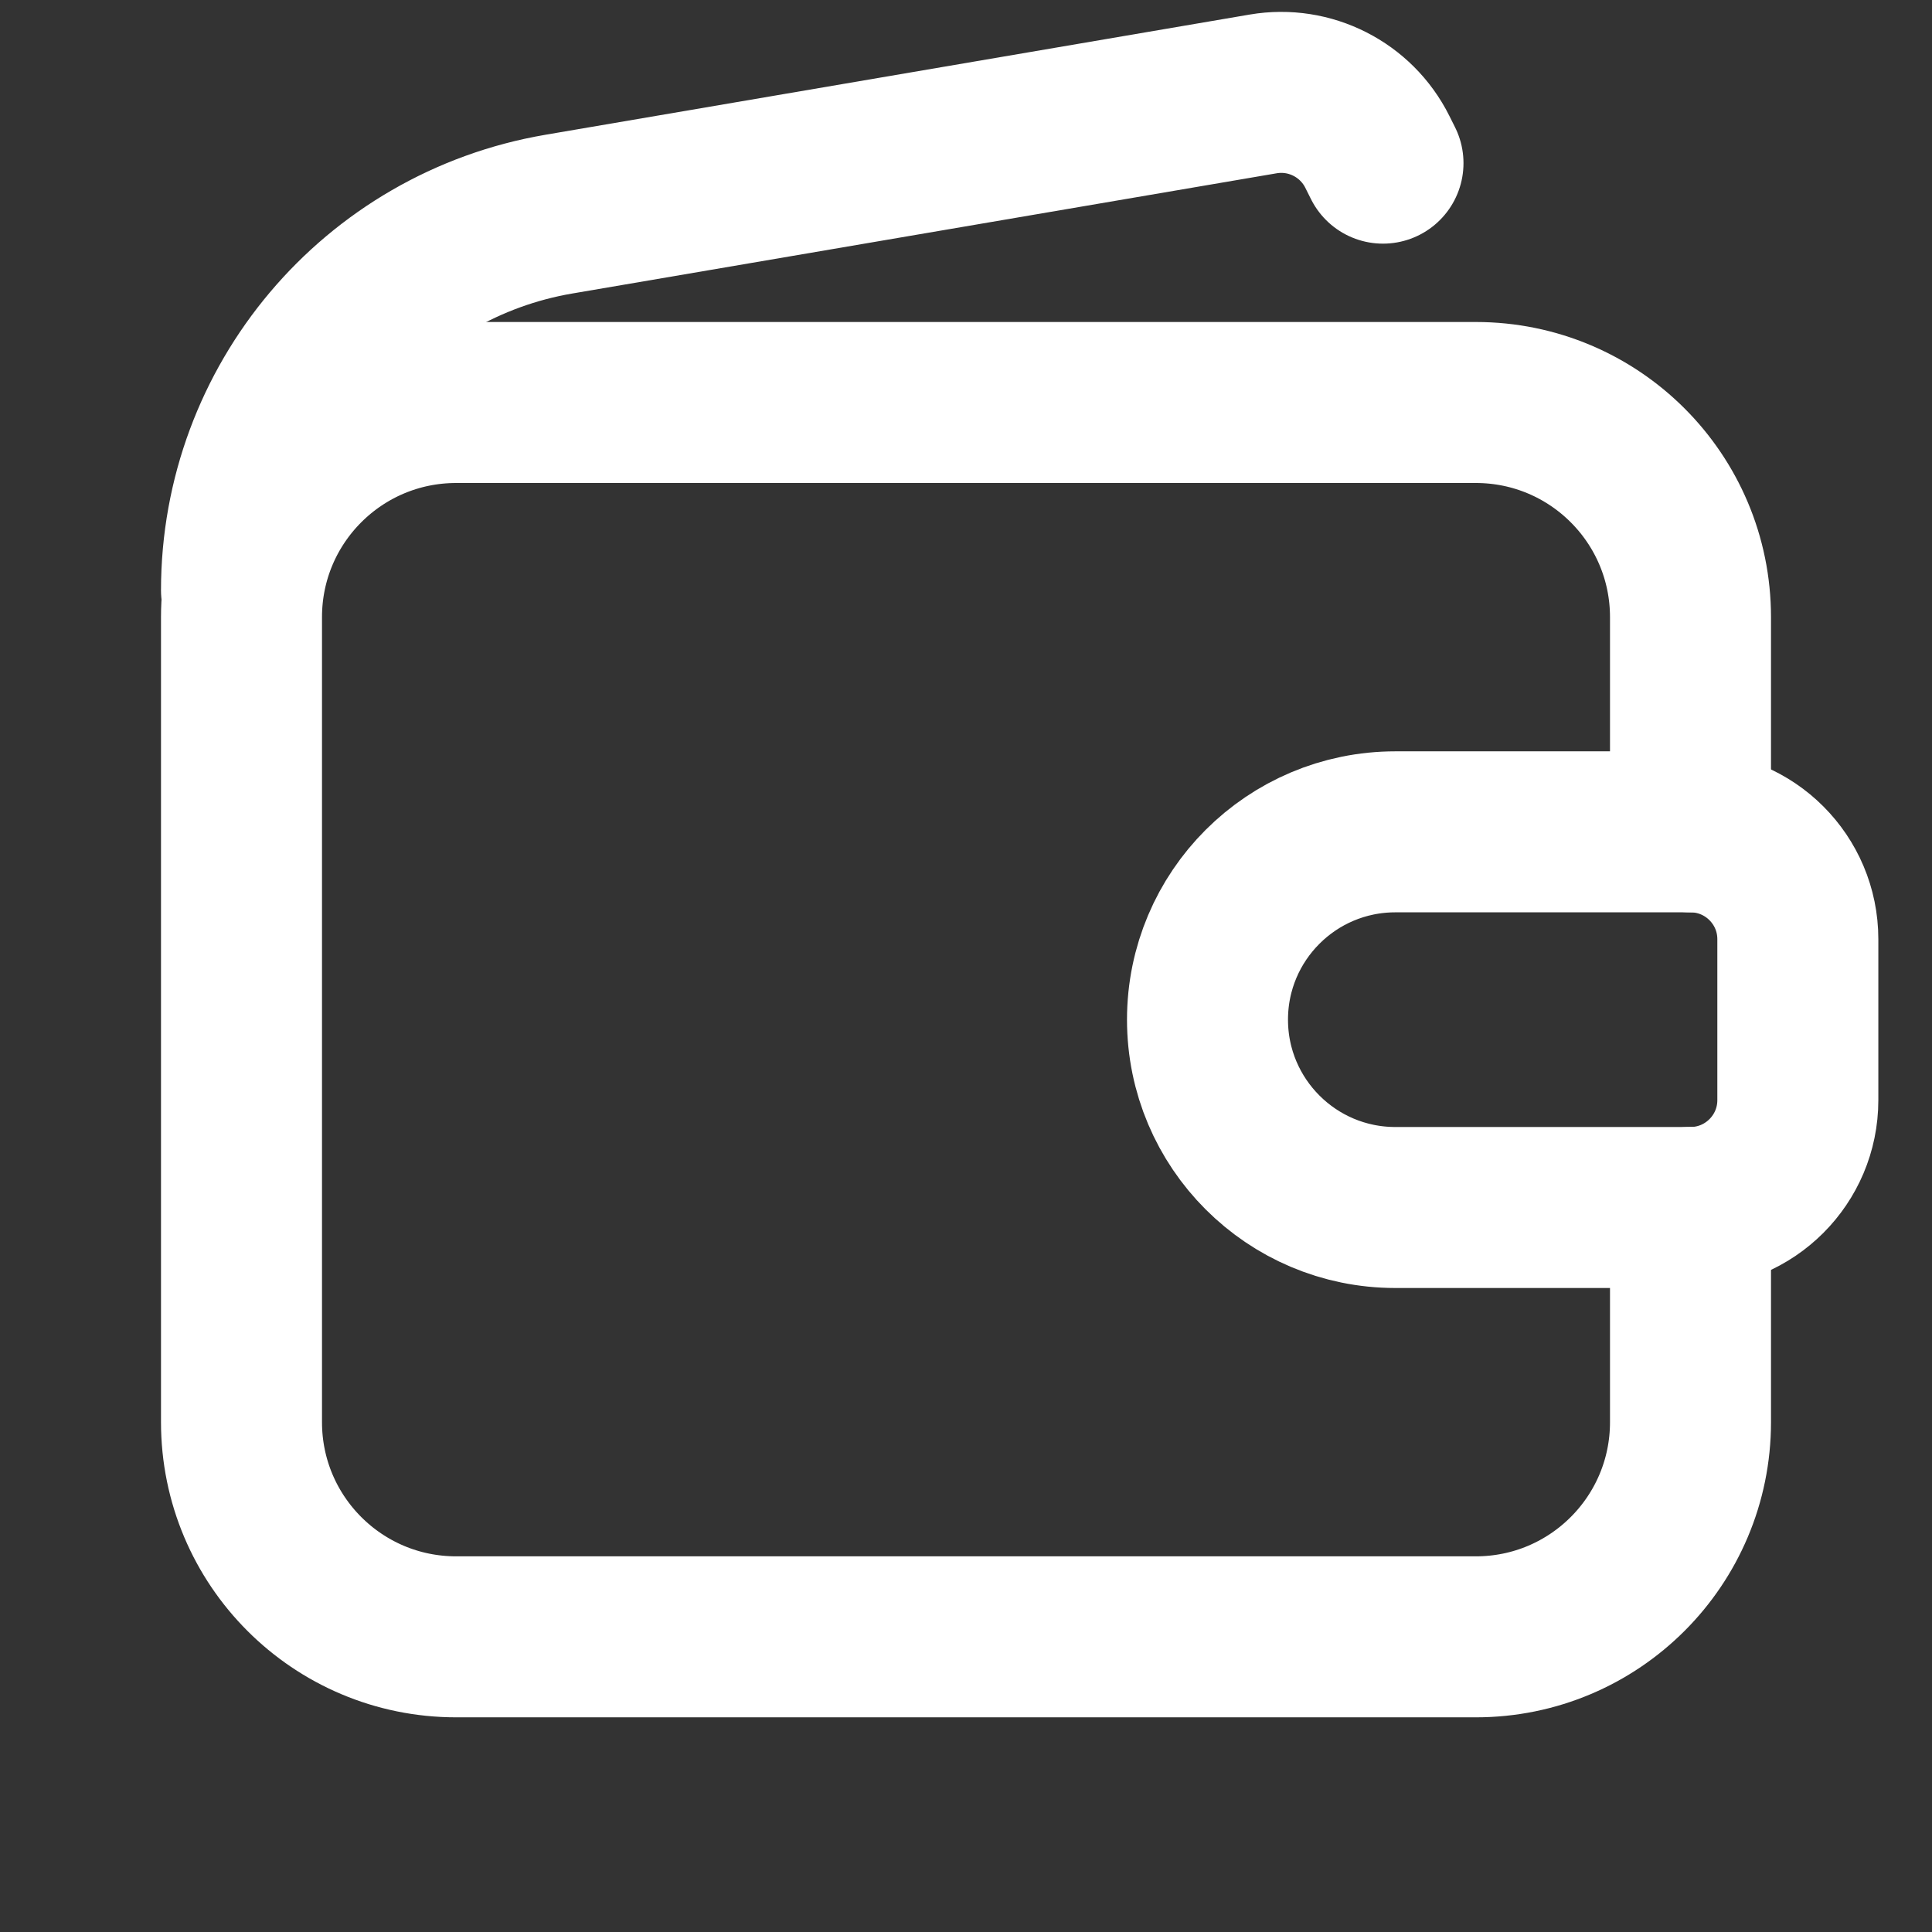 <svg xmlns="http://www.w3.org/2000/svg" height="18" width="18" viewBox="0 0 18 18"><rect x="0" y="0" width="18" height="18" fill="#333333" stroke="none"/><title>wallet 2</title><g fill="#FFFFFF" class="nc-icon-wrapper"><path d="M2.25,5.5h0c0-1.733,1.249-3.213,2.957-3.505L11.769,.875c.434-.074,.866,.145,1.063,.539l.053,.106" fill="none" stroke="#FFFFFF" stroke-linecap="round" stroke-linejoin="round" stroke-width="1.5" data-color="color-2"></path><path d="M15.75,11.25v2c0,1.105-.895,2-2,2H4.25c-1.105,0-2-.895-2-2V5.75c0-1.105,.895-2,2-2H13.75c1.105,0,2,.895,2,2v2" fill="none" stroke="#FFFFFF" stroke-linecap="round" stroke-linejoin="round" stroke-width="1.5"></path><path d="M15.75,11.25h-2.75c-.966,0-1.75-.784-1.75-1.75h0c0-.967,.784-1.75,1.75-1.75h2.75c.552,0,1,.448,1,1v1.5c0,.552-.448,1-1,1Z" fill="none" stroke="#FFFFFF" stroke-linecap="round" stroke-linejoin="round" stroke-width="1.5"></path></g></svg>